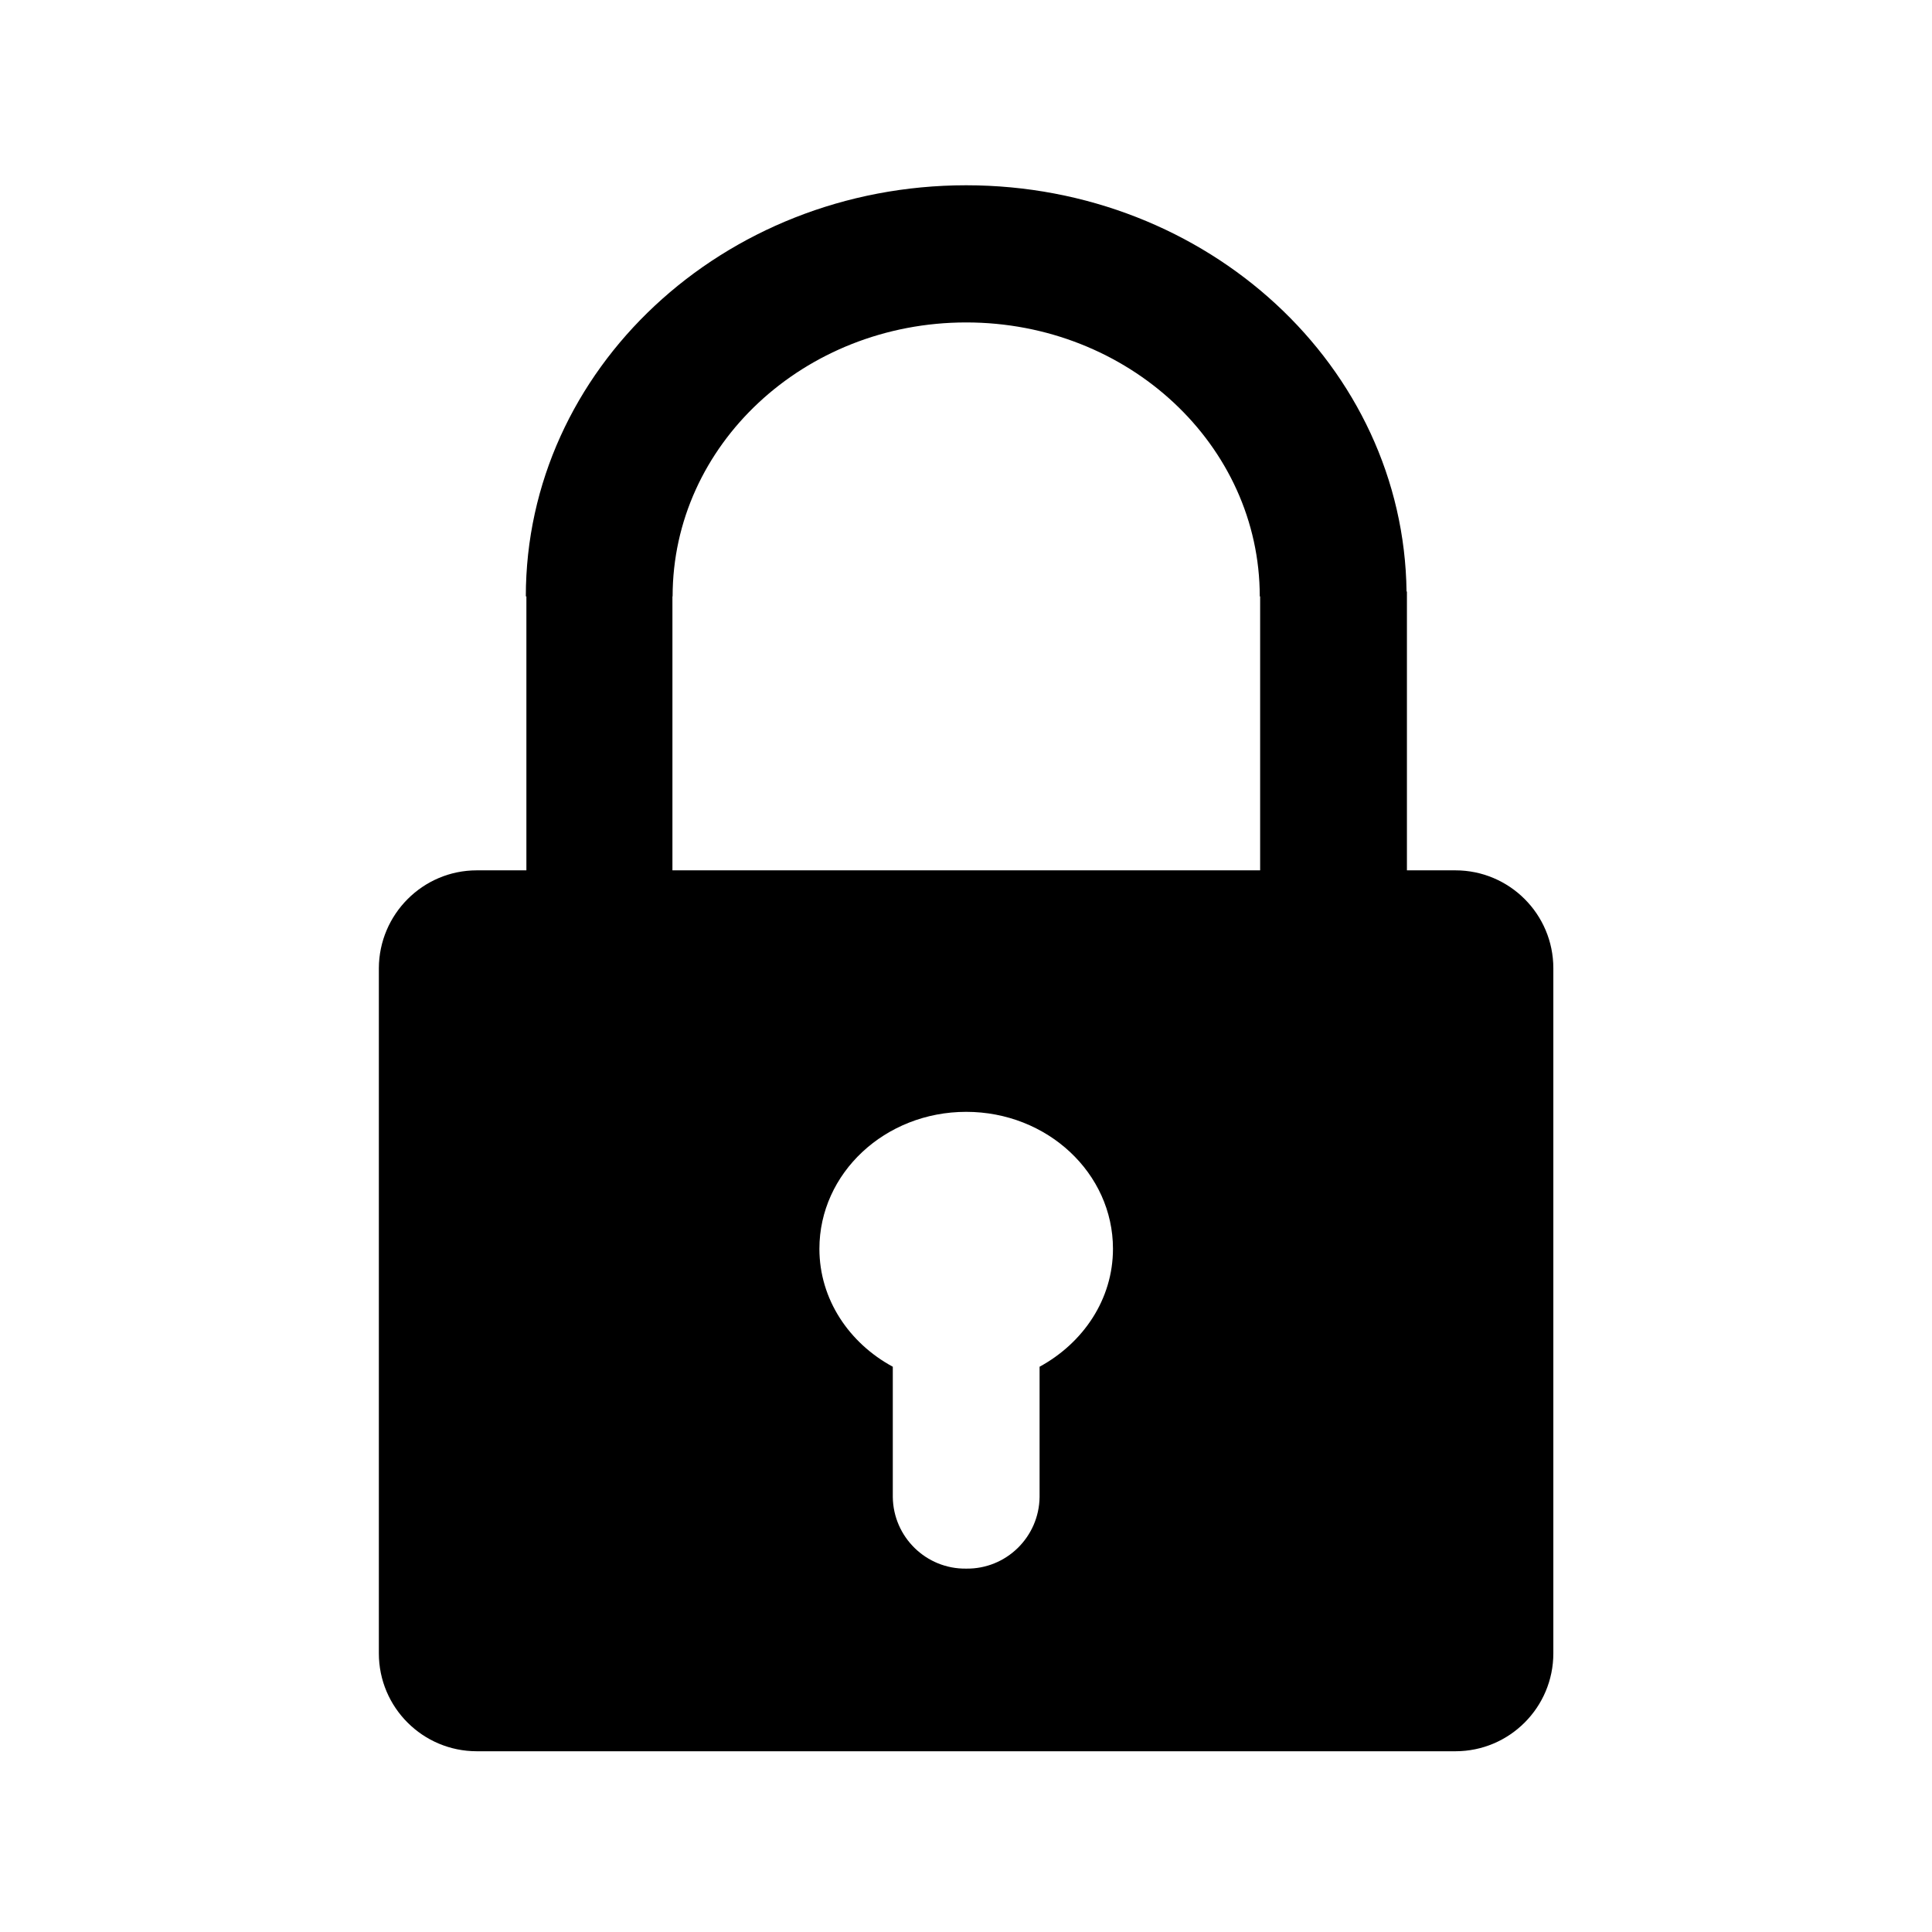 <svg class="svg-icon" style="width: 1em; height: 1em;vertical-align: middle;fill: currentColor;overflow: hidden;" viewBox="0 0 1024 1024" version="1.1" xmlns="http://www.w3.org/2000/svg"><path d="M252.7 461.3h518.7c28.6 0 51.9 23.2 51.9 51.9v363.1c0 28.6-23.2 51.9-51.9 51.9H252.7c-28.6 0-51.9-23.2-51.9-51.9V513.2c0.1-28.6 23.3-51.9 51.9-51.9z m259.4 128c-43 0-77.8 32.5-77.8 72.6 0 26.8 15.8 50 38.9 62.5v69.1c0.3 21.2 17.7 38.2 38.9 37.9 21.2 0.3 38.6-16.7 38.9-37.9v-69.1c23.1-12.6 38.9-35.7 38.9-62.5 0-40.1-34.8-72.6-77.8-72.6z m155.8-273.2h-0.2c0-80.2-69.7-145.2-155.6-145.2s-155.6 65-155.6 145.2h-0.1v145.2H279V316.1h-0.3c0-120.3 104.5-217.9 233.4-217.9 128 0 231.9 96.1 233.4 215.3h0.2v147.8h-77.8V316.1z"  /></svg>